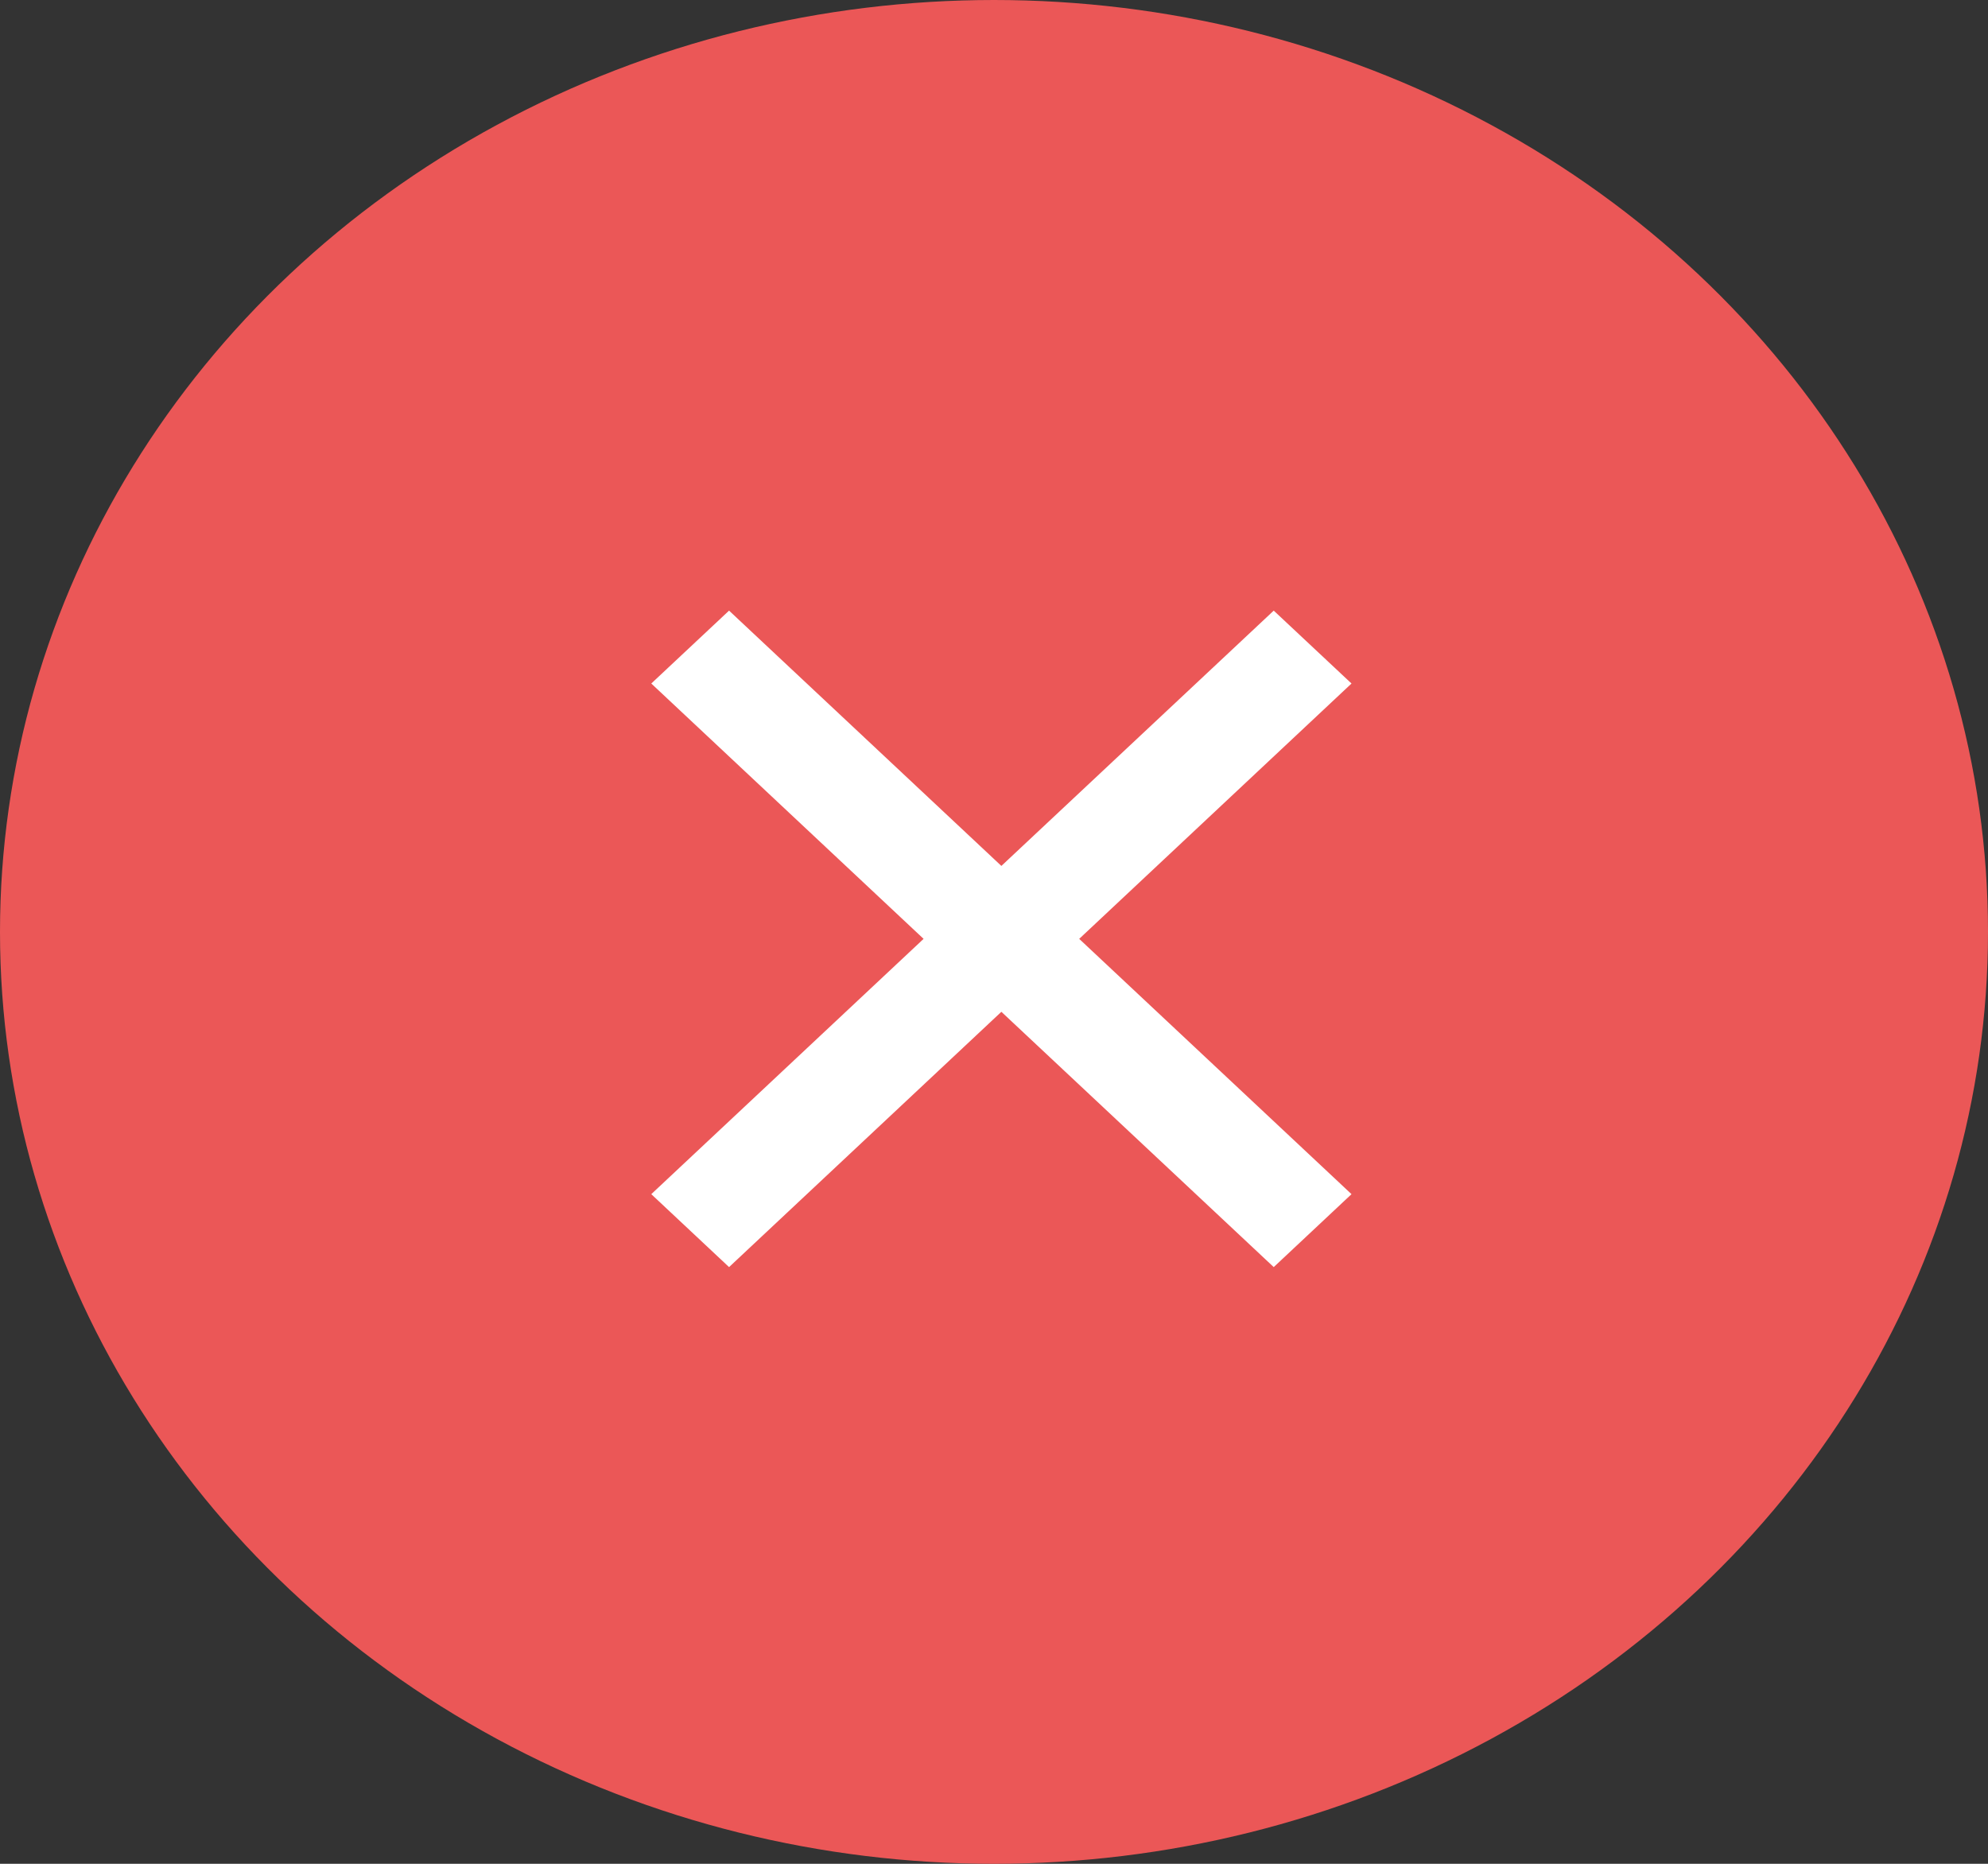 <svg width="48" height="45" viewBox="0 0 48 45" fill="none" xmlns="http://www.w3.org/2000/svg">
<rect x="0" y="0" width="48" height="45" fill="#333333" stroke="none"/>
<g id="Group 239192">
<g id="Group 239193">
<ellipse id="Ellipse 5" cx="24" cy="22.5" rx="24" ry="22.5" fill="#EB5757"/>
<g id="Group">
<path id="Vector" d="M24.178 20.907L30.754 14.743L32.632 16.503L26.057 22.668L32.632 28.832L30.754 30.593L24.178 24.429L17.603 30.593L15.725 28.832L22.3 22.668L15.725 16.503L17.603 14.743L24.178 20.907Z" fill="white"/>
</g>
</g>
</g>
</svg>
